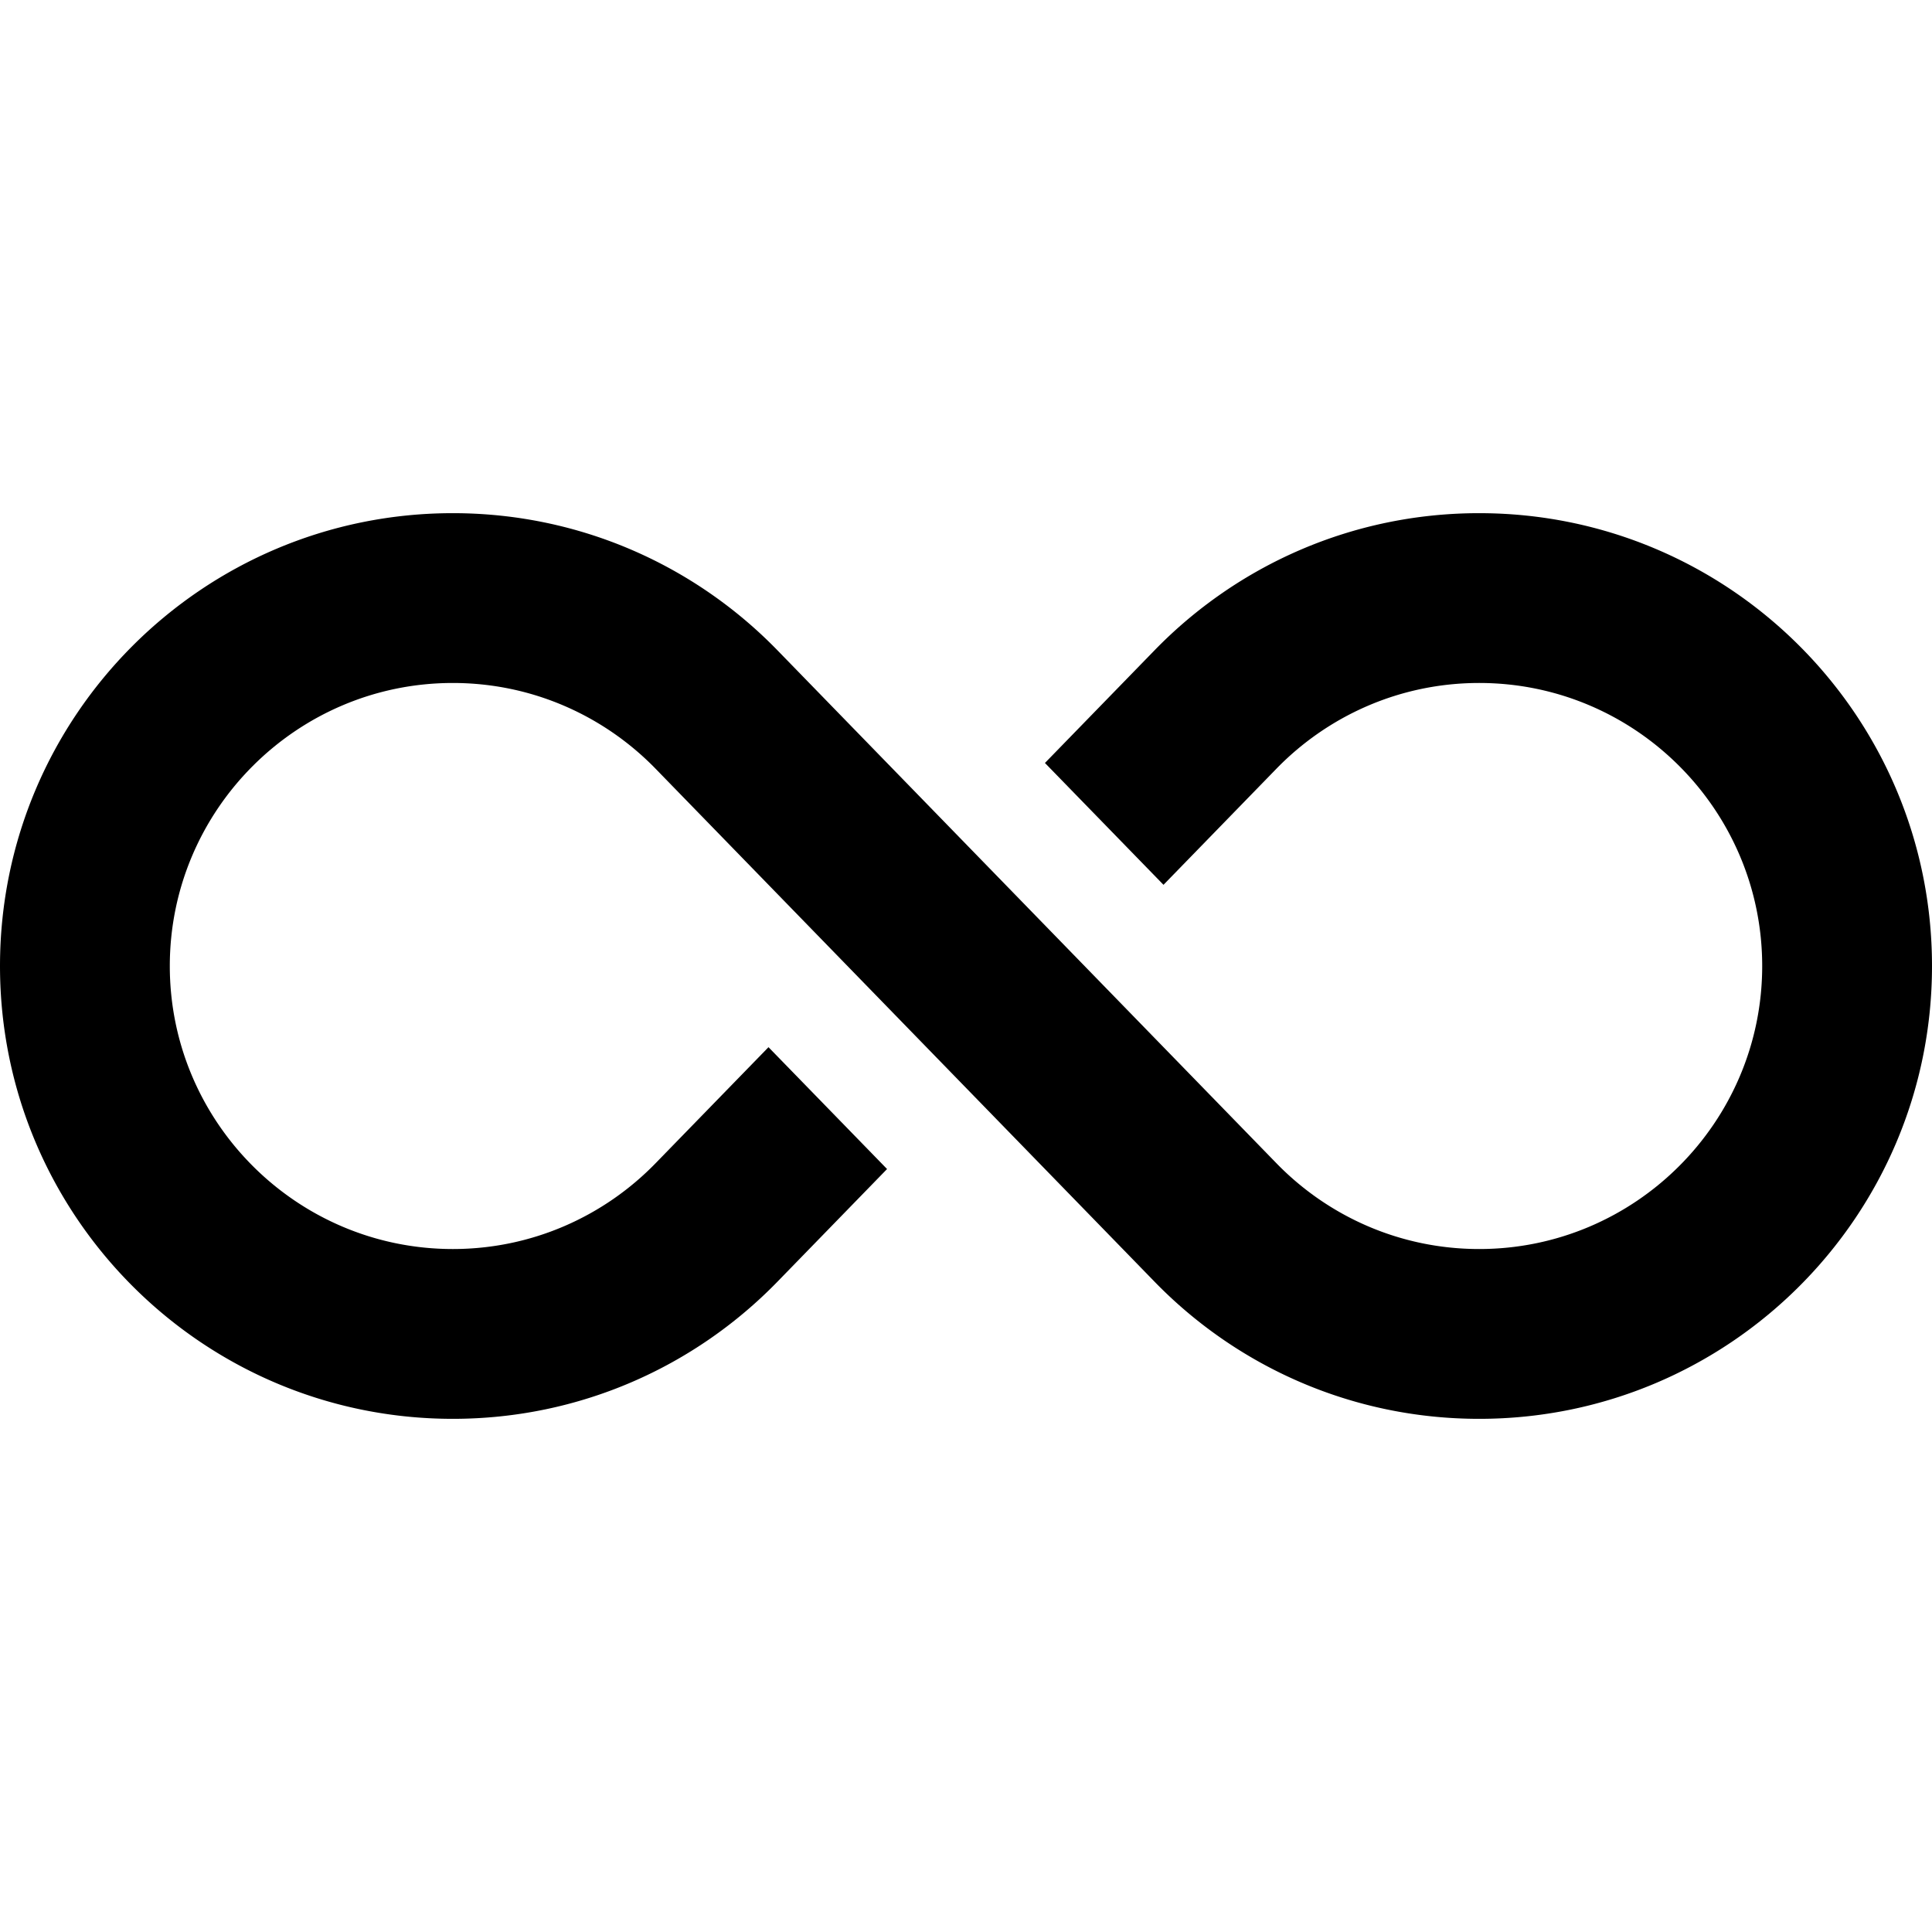 <svg height="512" width="512" xmlns="http://www.w3.org/2000/svg"><path d="M392 135.995c-33.74 0-64.22 13.92-86.02 36.33l-29.06 29.87 31.42 32.29 29.92-30.76c13.63-14.01 32.69-22.73 53.74-22.73 41.35 0 75 33.65 75 75.01 0 41.35-33.65 75-75 75-21.05 0-40.11-8.72-53.74-22.74a13263053.833 13263053.833 0 01-132.24-135.94c-21.8-22.41-52.28-36.33-86.02-36.33-66.27 0-120 53.73-120 120.01 0 66.27 53.73 120 120 120 33.74 0 64.22-13.92 86.02-36.33l29.06-29.87-31.42-32.29-29.92 30.75c-13.63 14.02-32.69 22.74-53.74 22.74-41.35 0-75-33.65-75-75 0-41.36 33.65-75.01 75-75.01 21.05 0 40.11 8.72 53.74 22.73l132.24 135.95c21.8 22.41 52.28 36.33 86.02 36.33 66.27 0 120-53.73 120-120 0-66.28-53.73-120.01-120-120.01z"/></svg>